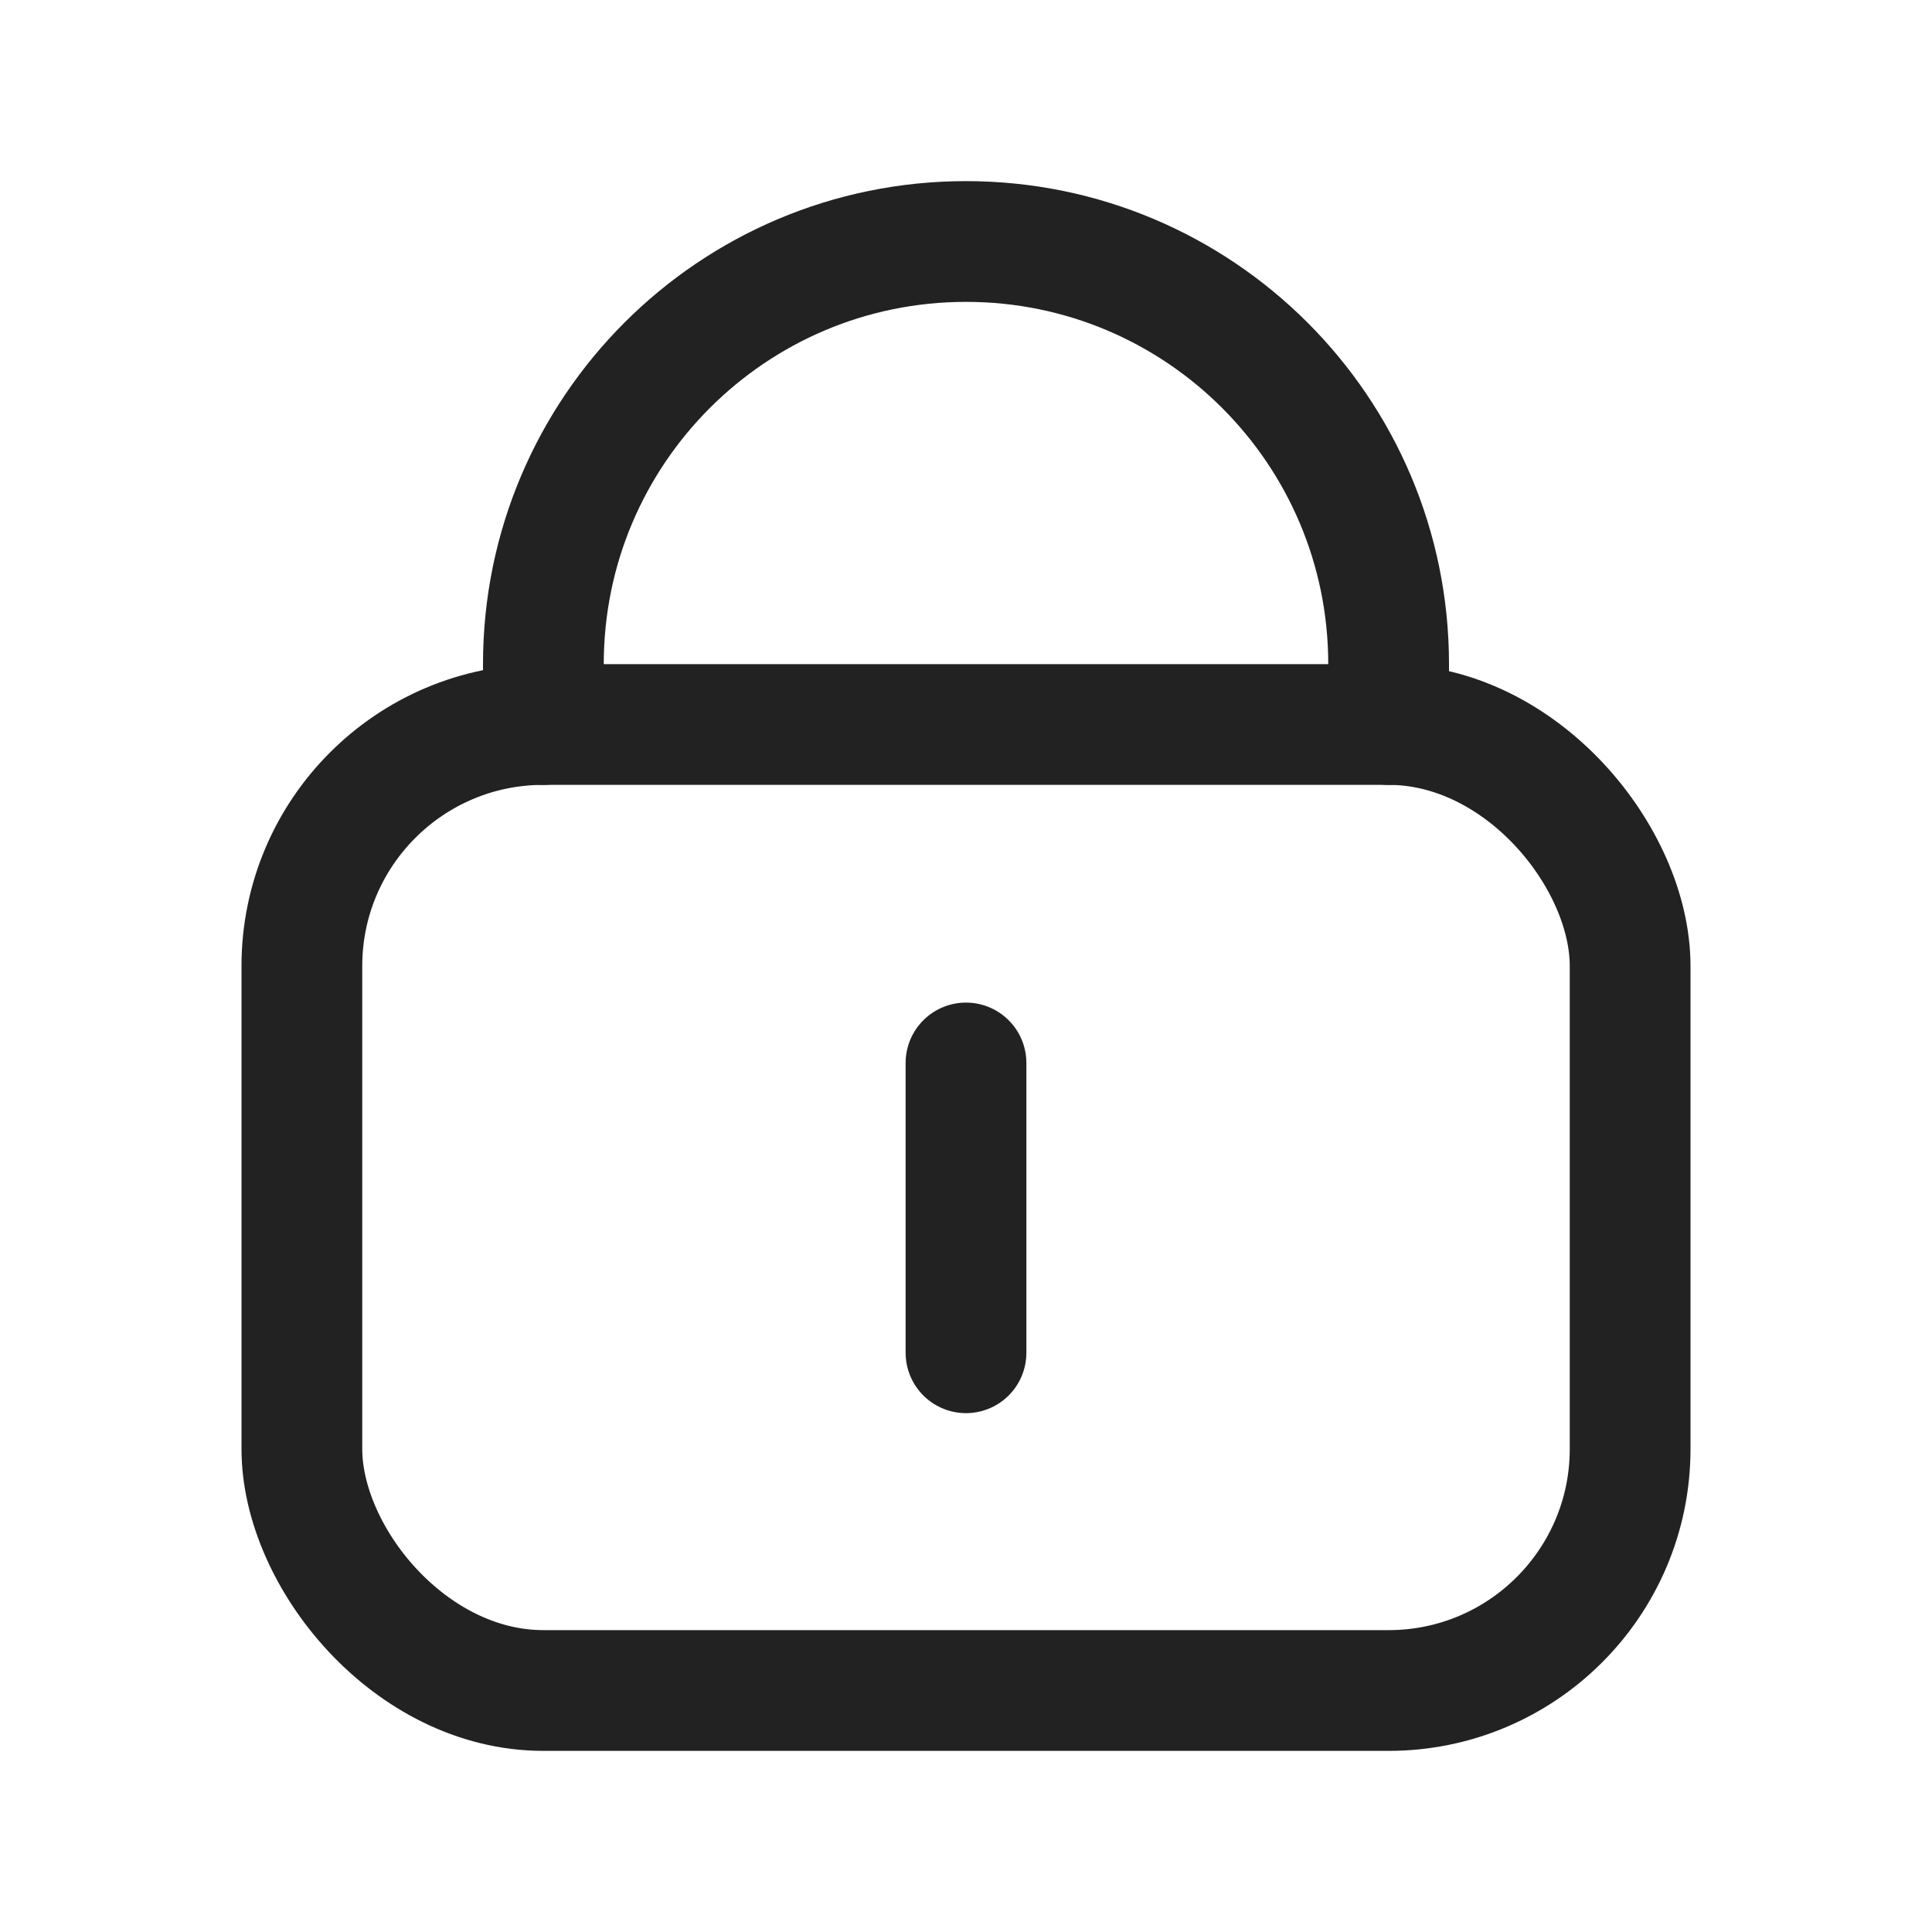 <svg width="16" height="16" viewBox="0 0 16 16" fill="none" xmlns="http://www.w3.org/2000/svg">
<rect x="2.5" y="6" width="11" height="8" rx="2" stroke="#222222" stroke-linecap="round" stroke-linejoin="round"/>
<path d="M8 8.803V11.203" stroke="#222222" stroke-linecap="round" stroke-linejoin="round"/>
<path d="M4.5 6V5.5C4.5 3.567 6.067 2 8 2V2C9.933 2 11.5 3.567 11.5 5.5V6" stroke="#222222" stroke-linecap="round" stroke-linejoin="round"/>
</svg>
